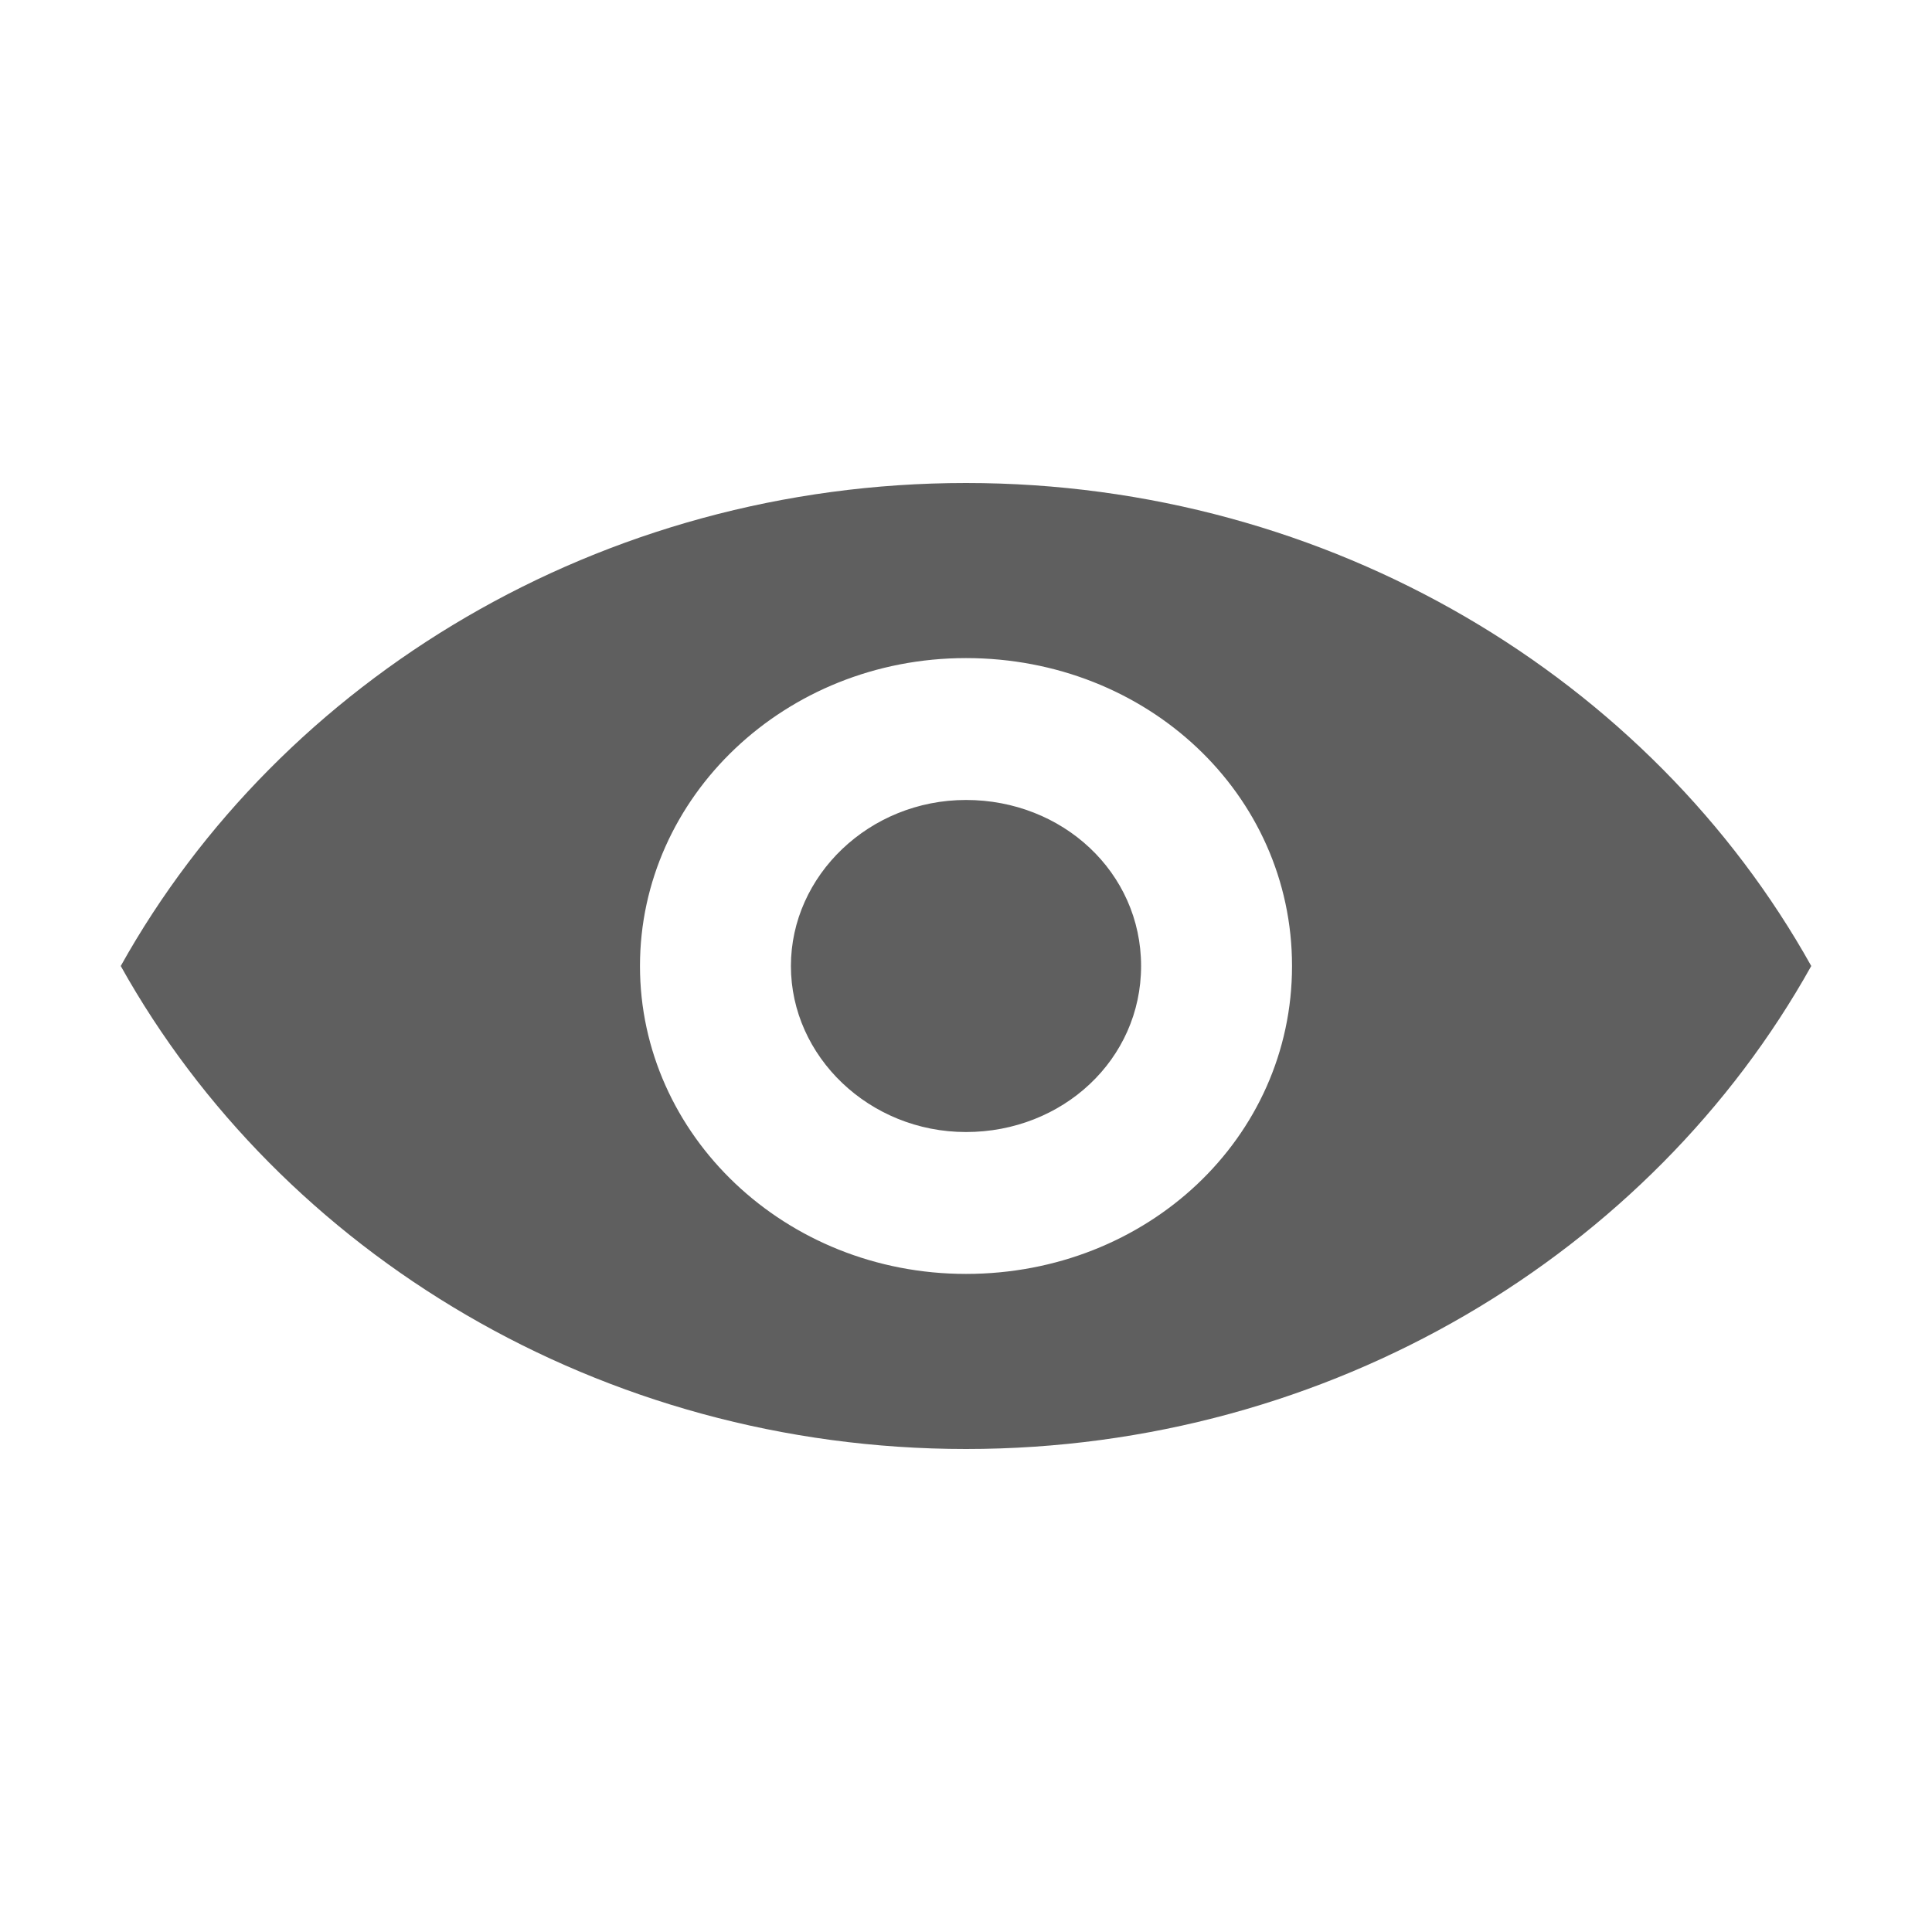 <?xml version="1.0" encoding="utf-8"?>
<!-- Generator: Adobe Illustrator 22.0.0, SVG Export Plug-In . SVG Version: 6.00 Build 0)  -->
<svg version="1.1" id="图层_1" xmlns="http://www.w3.org/2000/svg" xmlns:xlink="http://www.w3.org/1999/xlink" x="0px" y="0px"
	 viewBox="0 0 64 64" style="enable-background:new 0 0 64 64;" xml:space="preserve">
<style type="text/css">
	.st0{fill:#5F5F5F;}
</style>
<path class="st0" d="M32,16C19.9,16,9.3,22.5,4,32c5.3,9.5,15.9,16,28,16s22.7-6.5,28-16C54.7,22.5,44.1,16,32,16z M32,42.2
	c-6,0-10.8-4.6-10.8-10.2S26,21.8,32,21.8S42.8,26.3,42.8,32S38,42.2,32,42.2z M26.2,32c0,3,2.6,5.5,5.8,5.5c3.2,0,5.8-2.4,5.8-5.5
	s-2.6-5.5-5.8-5.5C28.8,26.5,26.2,29,26.2,32z"/>
</svg>
